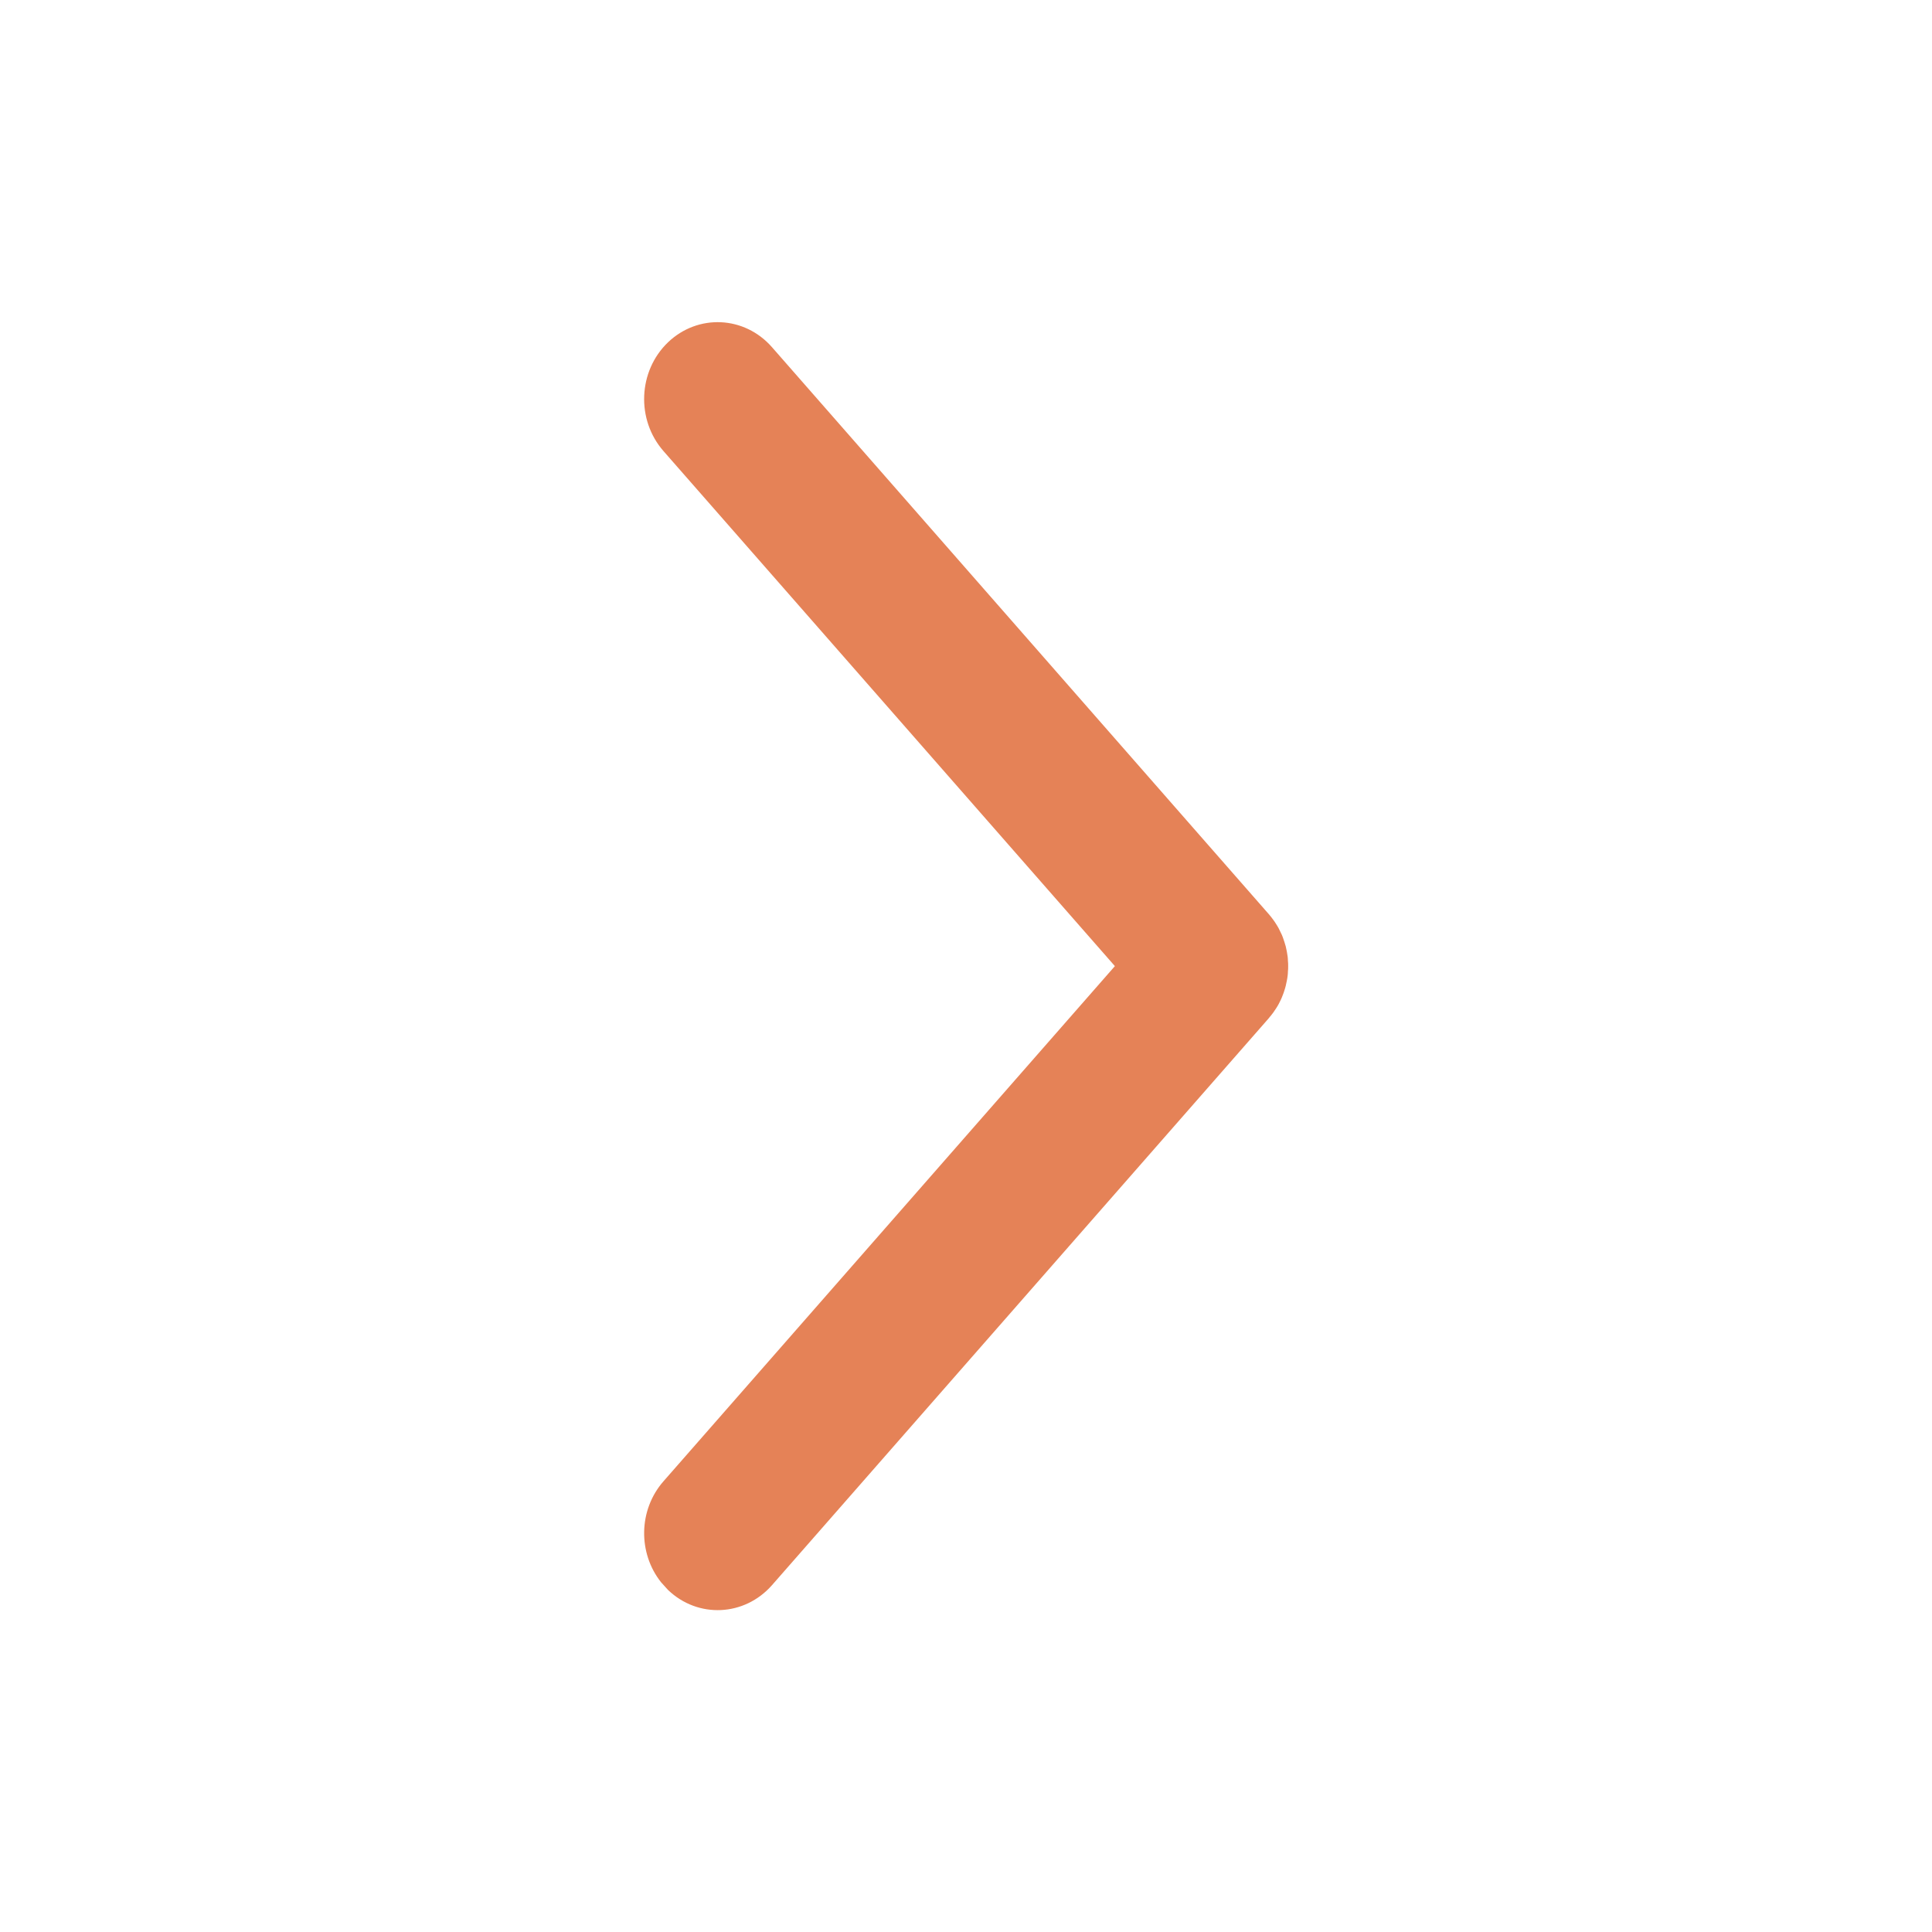 <svg width="16" height="16" viewBox="0 0 16 16" fill="none" xmlns="http://www.w3.org/2000/svg">
<path d="M5.532 2.835C5.284 3.073 5.267 3.476 5.495 3.736L9.233 8.001L5.495 12.267C5.286 12.505 5.283 12.863 5.475 13.104L5.532 13.167C5.78 13.405 6.165 13.387 6.393 13.128L10.508 8.432C10.511 8.429 10.513 8.426 10.516 8.423L10.47 8.471C10.498 8.444 10.523 8.415 10.545 8.385C10.553 8.374 10.561 8.362 10.568 8.351C10.576 8.339 10.583 8.327 10.59 8.314C10.596 8.303 10.601 8.292 10.607 8.28C10.613 8.267 10.619 8.253 10.624 8.239C10.629 8.227 10.633 8.215 10.637 8.202C10.641 8.189 10.645 8.177 10.648 8.164C10.651 8.15 10.654 8.136 10.657 8.122C10.66 8.108 10.662 8.093 10.664 8.078C10.665 8.068 10.666 8.057 10.666 8.046C10.668 8.031 10.668 8.016 10.668 8.001C10.668 7.986 10.668 7.972 10.666 7.957C10.666 7.946 10.665 7.935 10.664 7.924C10.662 7.91 10.66 7.895 10.657 7.88C10.654 7.866 10.651 7.852 10.648 7.838C10.645 7.826 10.641 7.813 10.637 7.801C10.633 7.788 10.629 7.776 10.624 7.763C10.619 7.749 10.613 7.735 10.606 7.722C10.601 7.711 10.596 7.7 10.59 7.689C10.583 7.676 10.576 7.664 10.568 7.652C10.561 7.64 10.553 7.629 10.545 7.618C10.523 7.587 10.498 7.558 10.47 7.532L10.516 7.58C10.513 7.577 10.511 7.574 10.508 7.571L6.393 2.875C6.165 2.615 5.78 2.598 5.532 2.835Z" fill="#E58257"/>
</svg>
